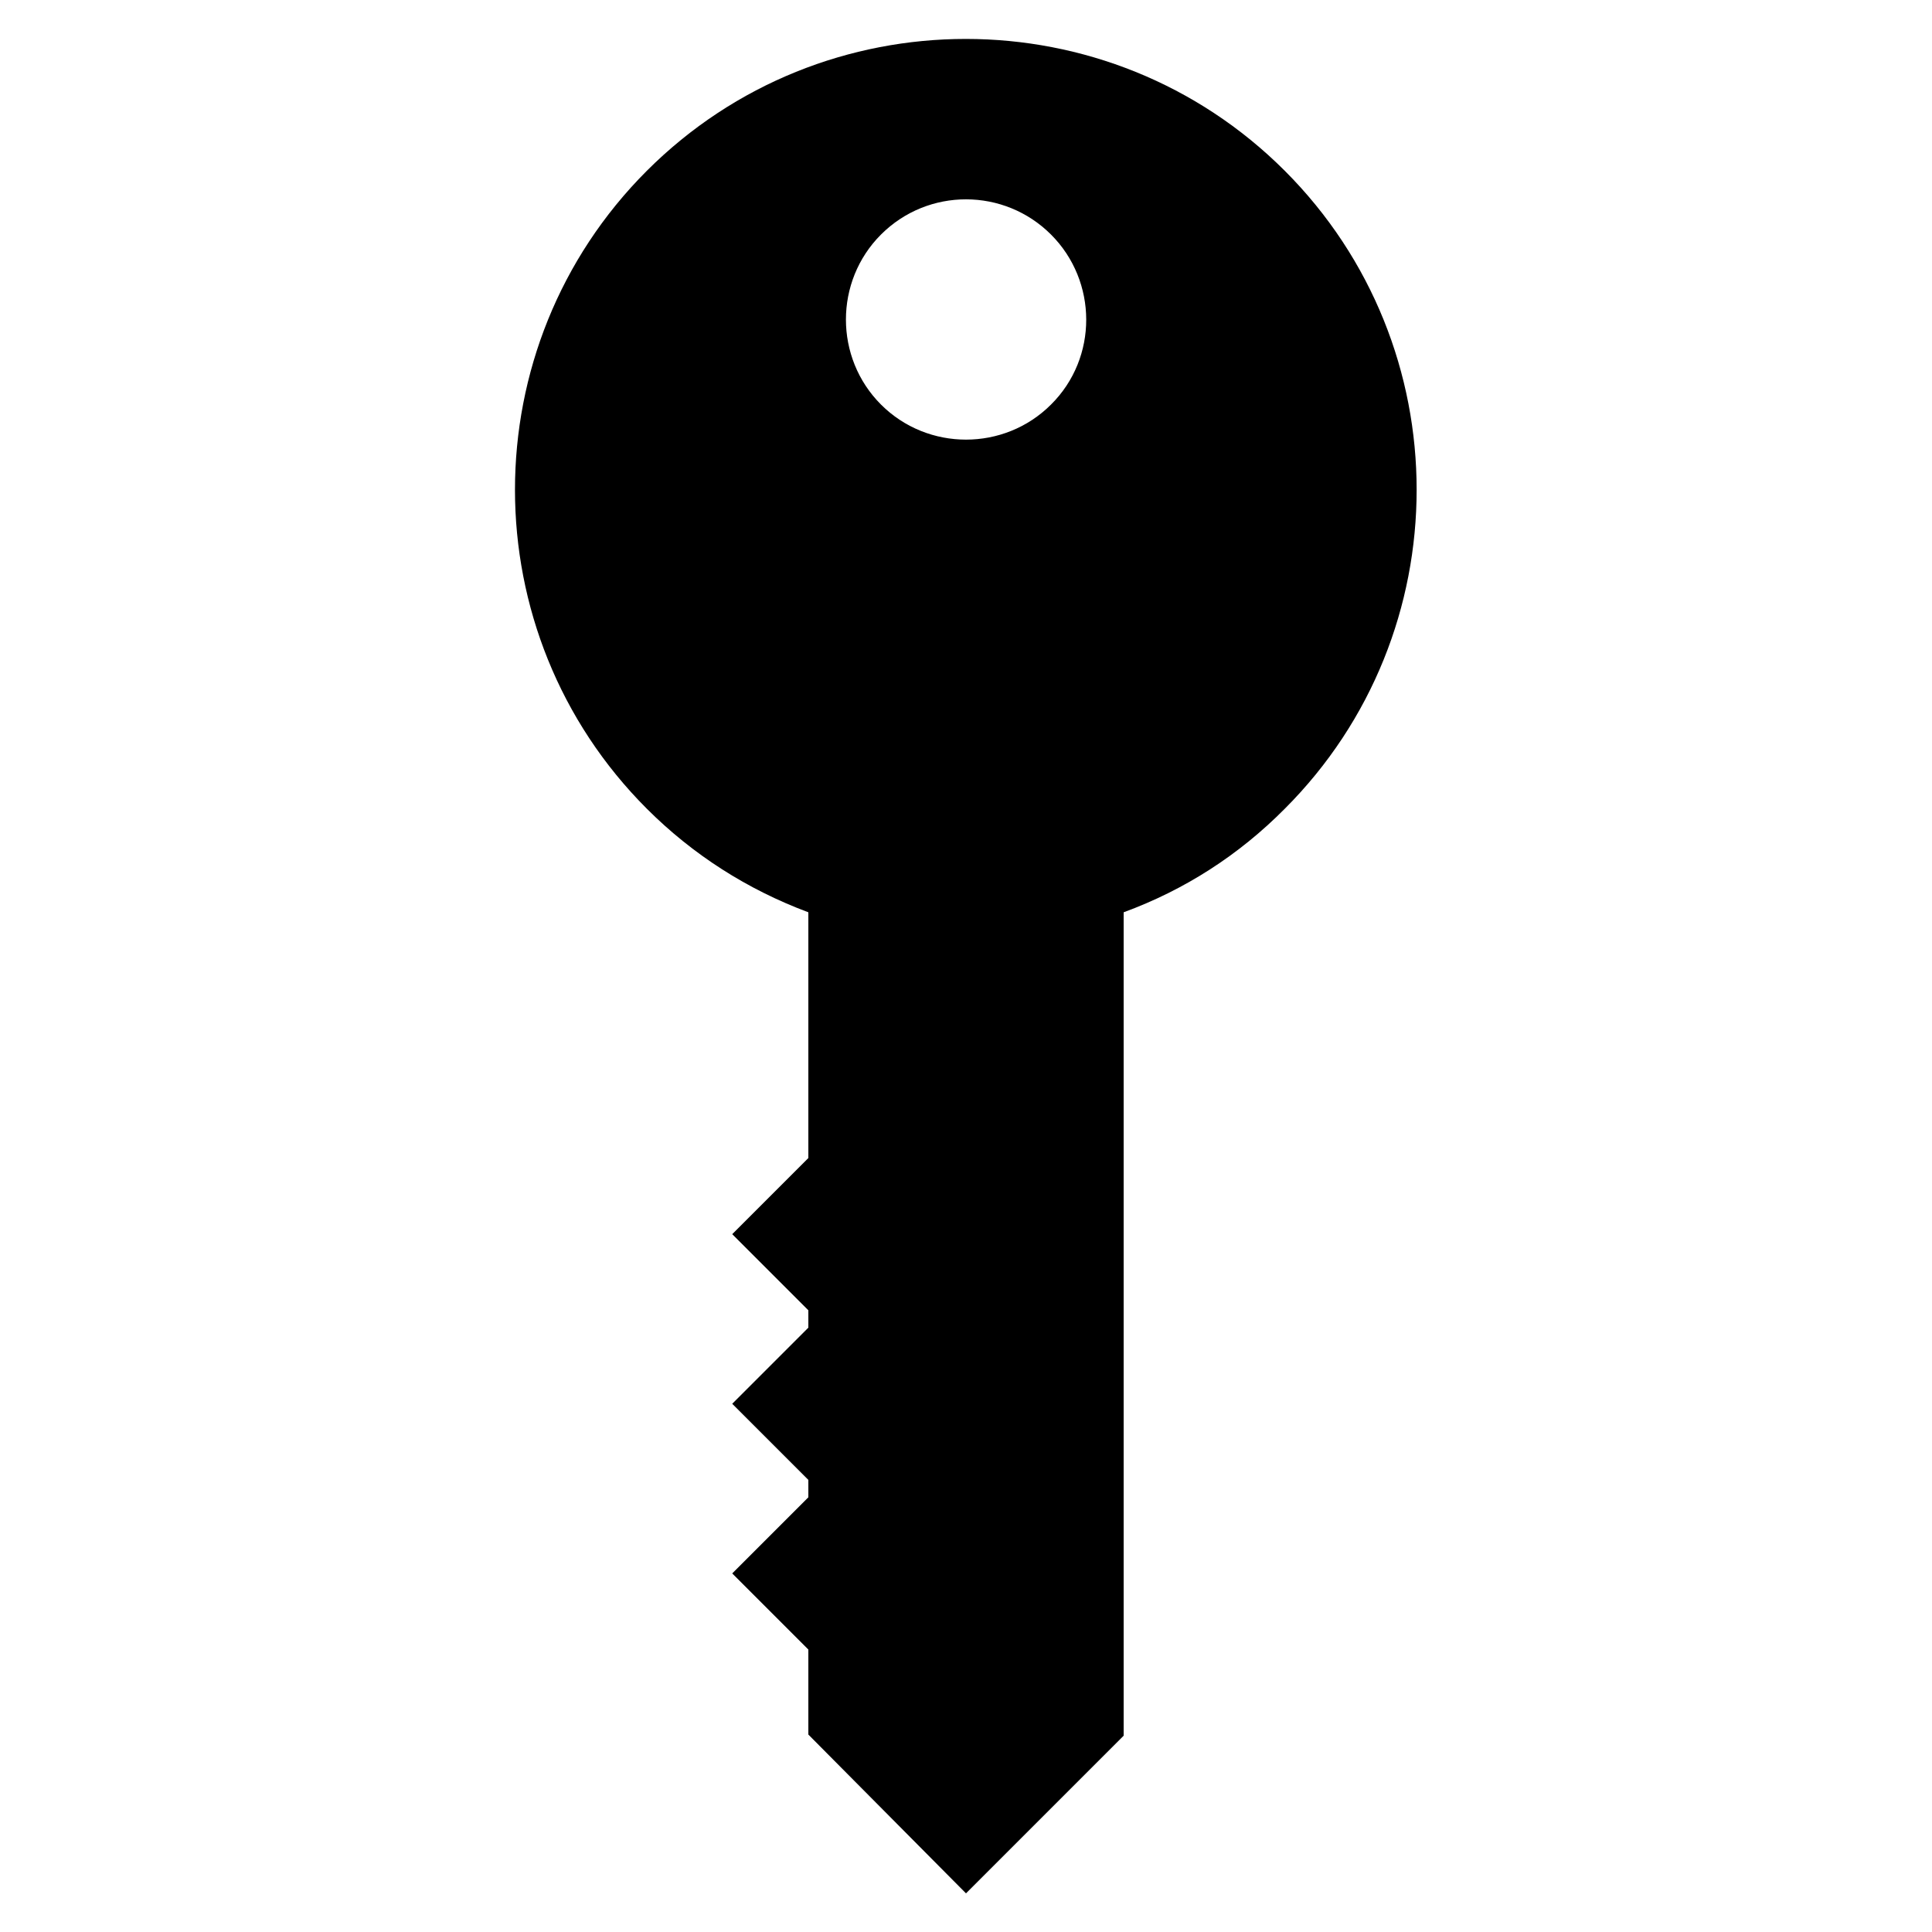 <?xml version="1.0" encoding="utf-8"?>
<svg width="50px" height="50px" viewBox="0 0 50 50">
	<path d="M16.74,20.93c1.19,1.19,2.6,2.09,4.18,2.68l0,6.36l-1.97,1.97l1.97,1.97l0,0.45l-1.97,1.97
		l1.97,1.97l0,0.45l-1.97,1.97l1.97,1.97v2.2L25,49l4.08-4.08l0-21.31c1.58-0.58,2.98-1.48,4.17-2.68c4.55-4.55,4.55-11.96,0-16.51
		c-4.55-4.55-11.96-4.55-16.51,0C12.19,8.97,12.19,16.38,16.74,20.93z M22.8,10.47c-1.21-1.21-1.21-3.19,0-4.4
		c1.22-1.22,3.19-1.21,4.4,0c1.21,1.21,1.22,3.19,0,4.4C25.99,11.68,24.01,11.68,22.8,10.47z"/>
</svg>
